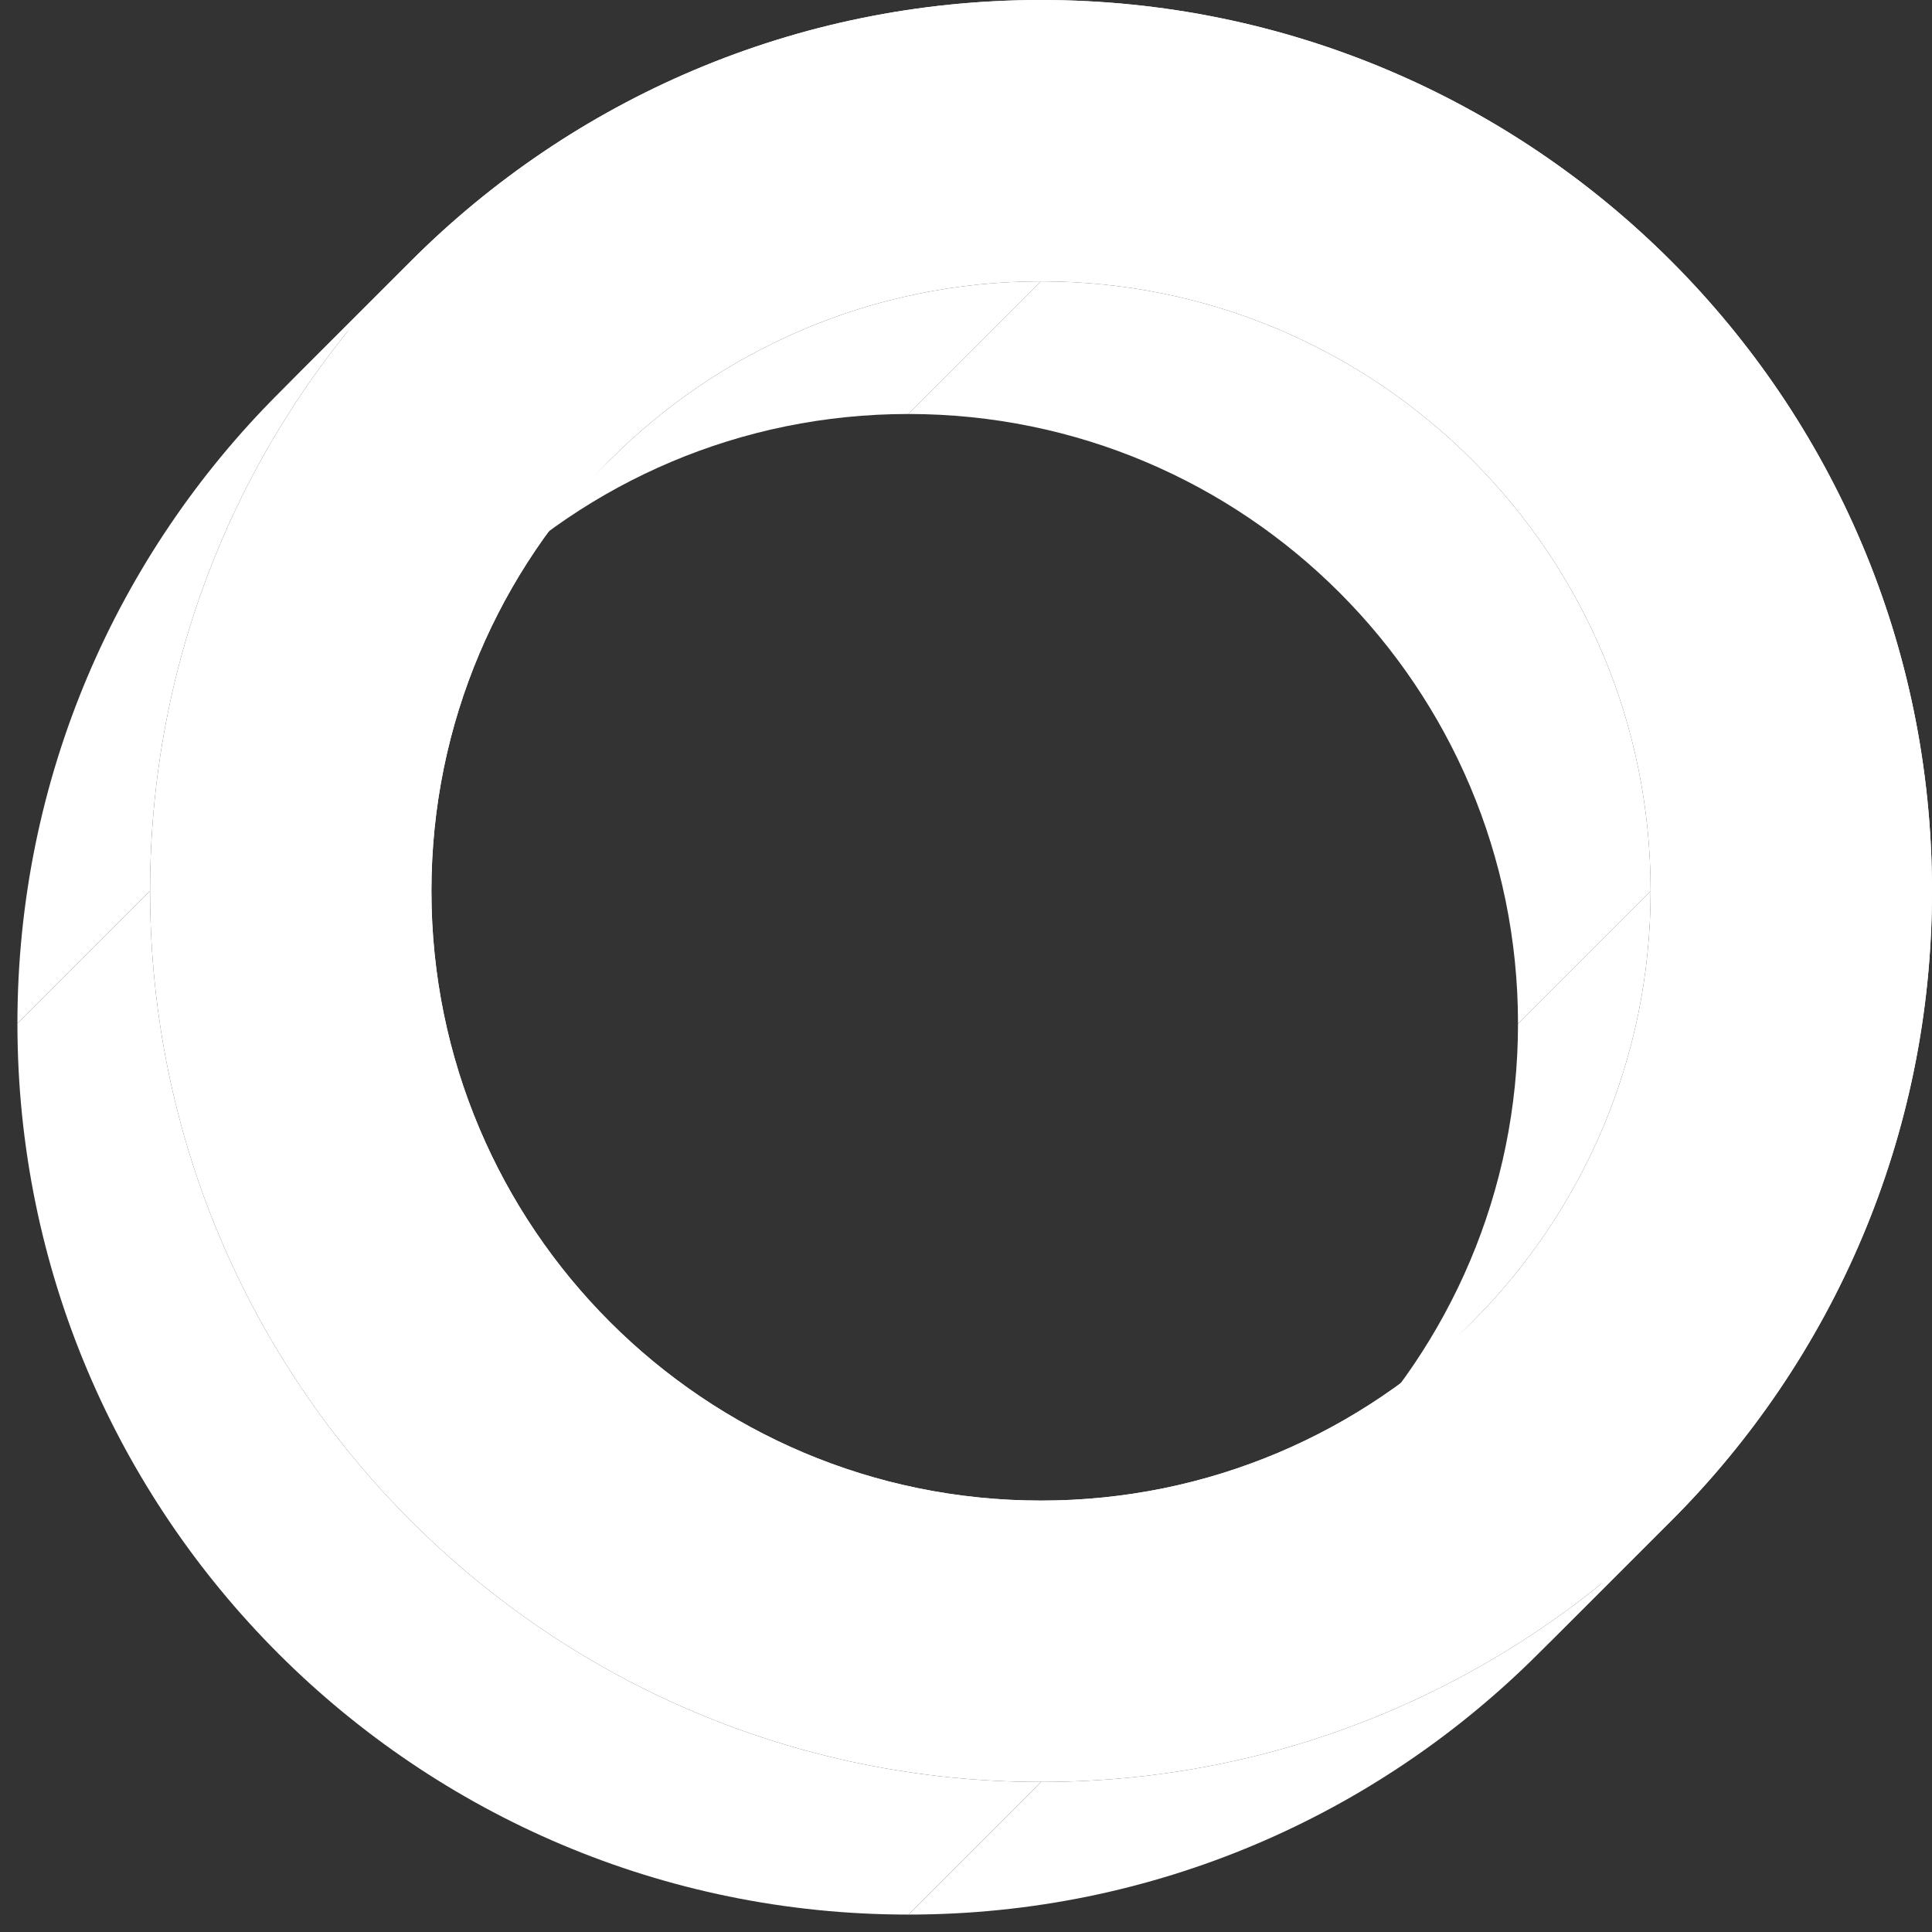 <svg width="103" height="103" viewBox="0 0 103 103" fill="none" xmlns="http://www.w3.org/2000/svg">
<rect x="0" y="0" width="103" height="103" fill="#333333" stroke="none"/>
<path d="M103 47.5C103 21.267 81.734 0 55.5 0L48.429 7.071C74.662 7.071 95.929 28.337 95.929 54.571L103 47.5Z" fill="white"/>
<path d="M88 47.5C88 29.551 73.449 15 55.5 15L48.429 22.071C66.378 22.071 80.929 36.622 80.929 54.571L88 47.5Z" fill="white"/>
<path d="M89.094 81.081C97.686 72.485 103 60.613 103 47.5L95.929 54.571C95.929 67.684 90.615 79.556 82.023 88.152L89.094 81.081Z" fill="white"/>
<path d="M55.5 0C42.38 0 30.502 5.32 21.905 13.919L14.848 20.976C23.444 12.385 35.316 7.071 48.429 7.071L55.5 0Z" fill="white"/>
<path d="M78.486 70.476C84.364 64.595 88 56.472 88 47.5L80.929 54.571C80.929 63.543 77.293 71.666 71.415 77.547L78.486 70.476Z" fill="white"/>
<path d="M55.5 15C46.523 15 38.396 18.64 32.514 24.524L25.453 31.585C31.334 25.707 39.457 22.071 48.429 22.071L55.5 15Z" fill="white"/>
<path d="M55.5 80C64.472 80 72.595 76.364 78.476 70.486L71.415 77.547C65.533 83.431 57.406 87.071 48.429 87.071L55.5 80Z" fill="white"/>
<path d="M32.514 24.524C26.636 30.405 23 38.528 23 47.5L15.929 54.571C15.929 45.599 19.565 37.476 25.443 31.595L32.514 24.524Z" fill="white"/>
<path d="M55.5 95C68.613 95 80.485 89.686 89.081 81.095L82.023 88.152C73.427 96.751 61.549 102.071 48.429 102.071L55.5 95Z" fill="white"/>
<path d="M21.905 13.919C13.314 22.515 8 34.387 8 47.5L0.929 54.571C0.929 41.458 6.243 29.586 14.834 20.991L21.905 13.919Z" fill="white"/>
<path d="M23 47.5C23 65.449 37.551 80 55.5 80L48.429 87.071C30.48 87.071 15.929 72.52 15.929 54.571L23 47.5Z" fill="white"/>
<path d="M8 47.5C8 73.734 29.267 95 55.5 95L48.429 102.071C22.195 102.071 0.929 80.805 0.929 54.571L8 47.5Z" fill="white"/>
<path fill-rule="evenodd" clip-rule="evenodd" d="M55.5 80C73.449 80 88 65.449 88 47.5C88 29.551 73.449 15 55.5 15C37.551 15 23 29.551 23 47.5C23 65.449 37.551 80 55.5 80ZM55.5 95C81.734 95 103 73.734 103 47.5C103 21.267 81.734 0 55.5 0C29.267 0 8 21.267 8 47.5C8 73.734 29.267 95 55.5 95Z" fill="white"/>
</svg>

